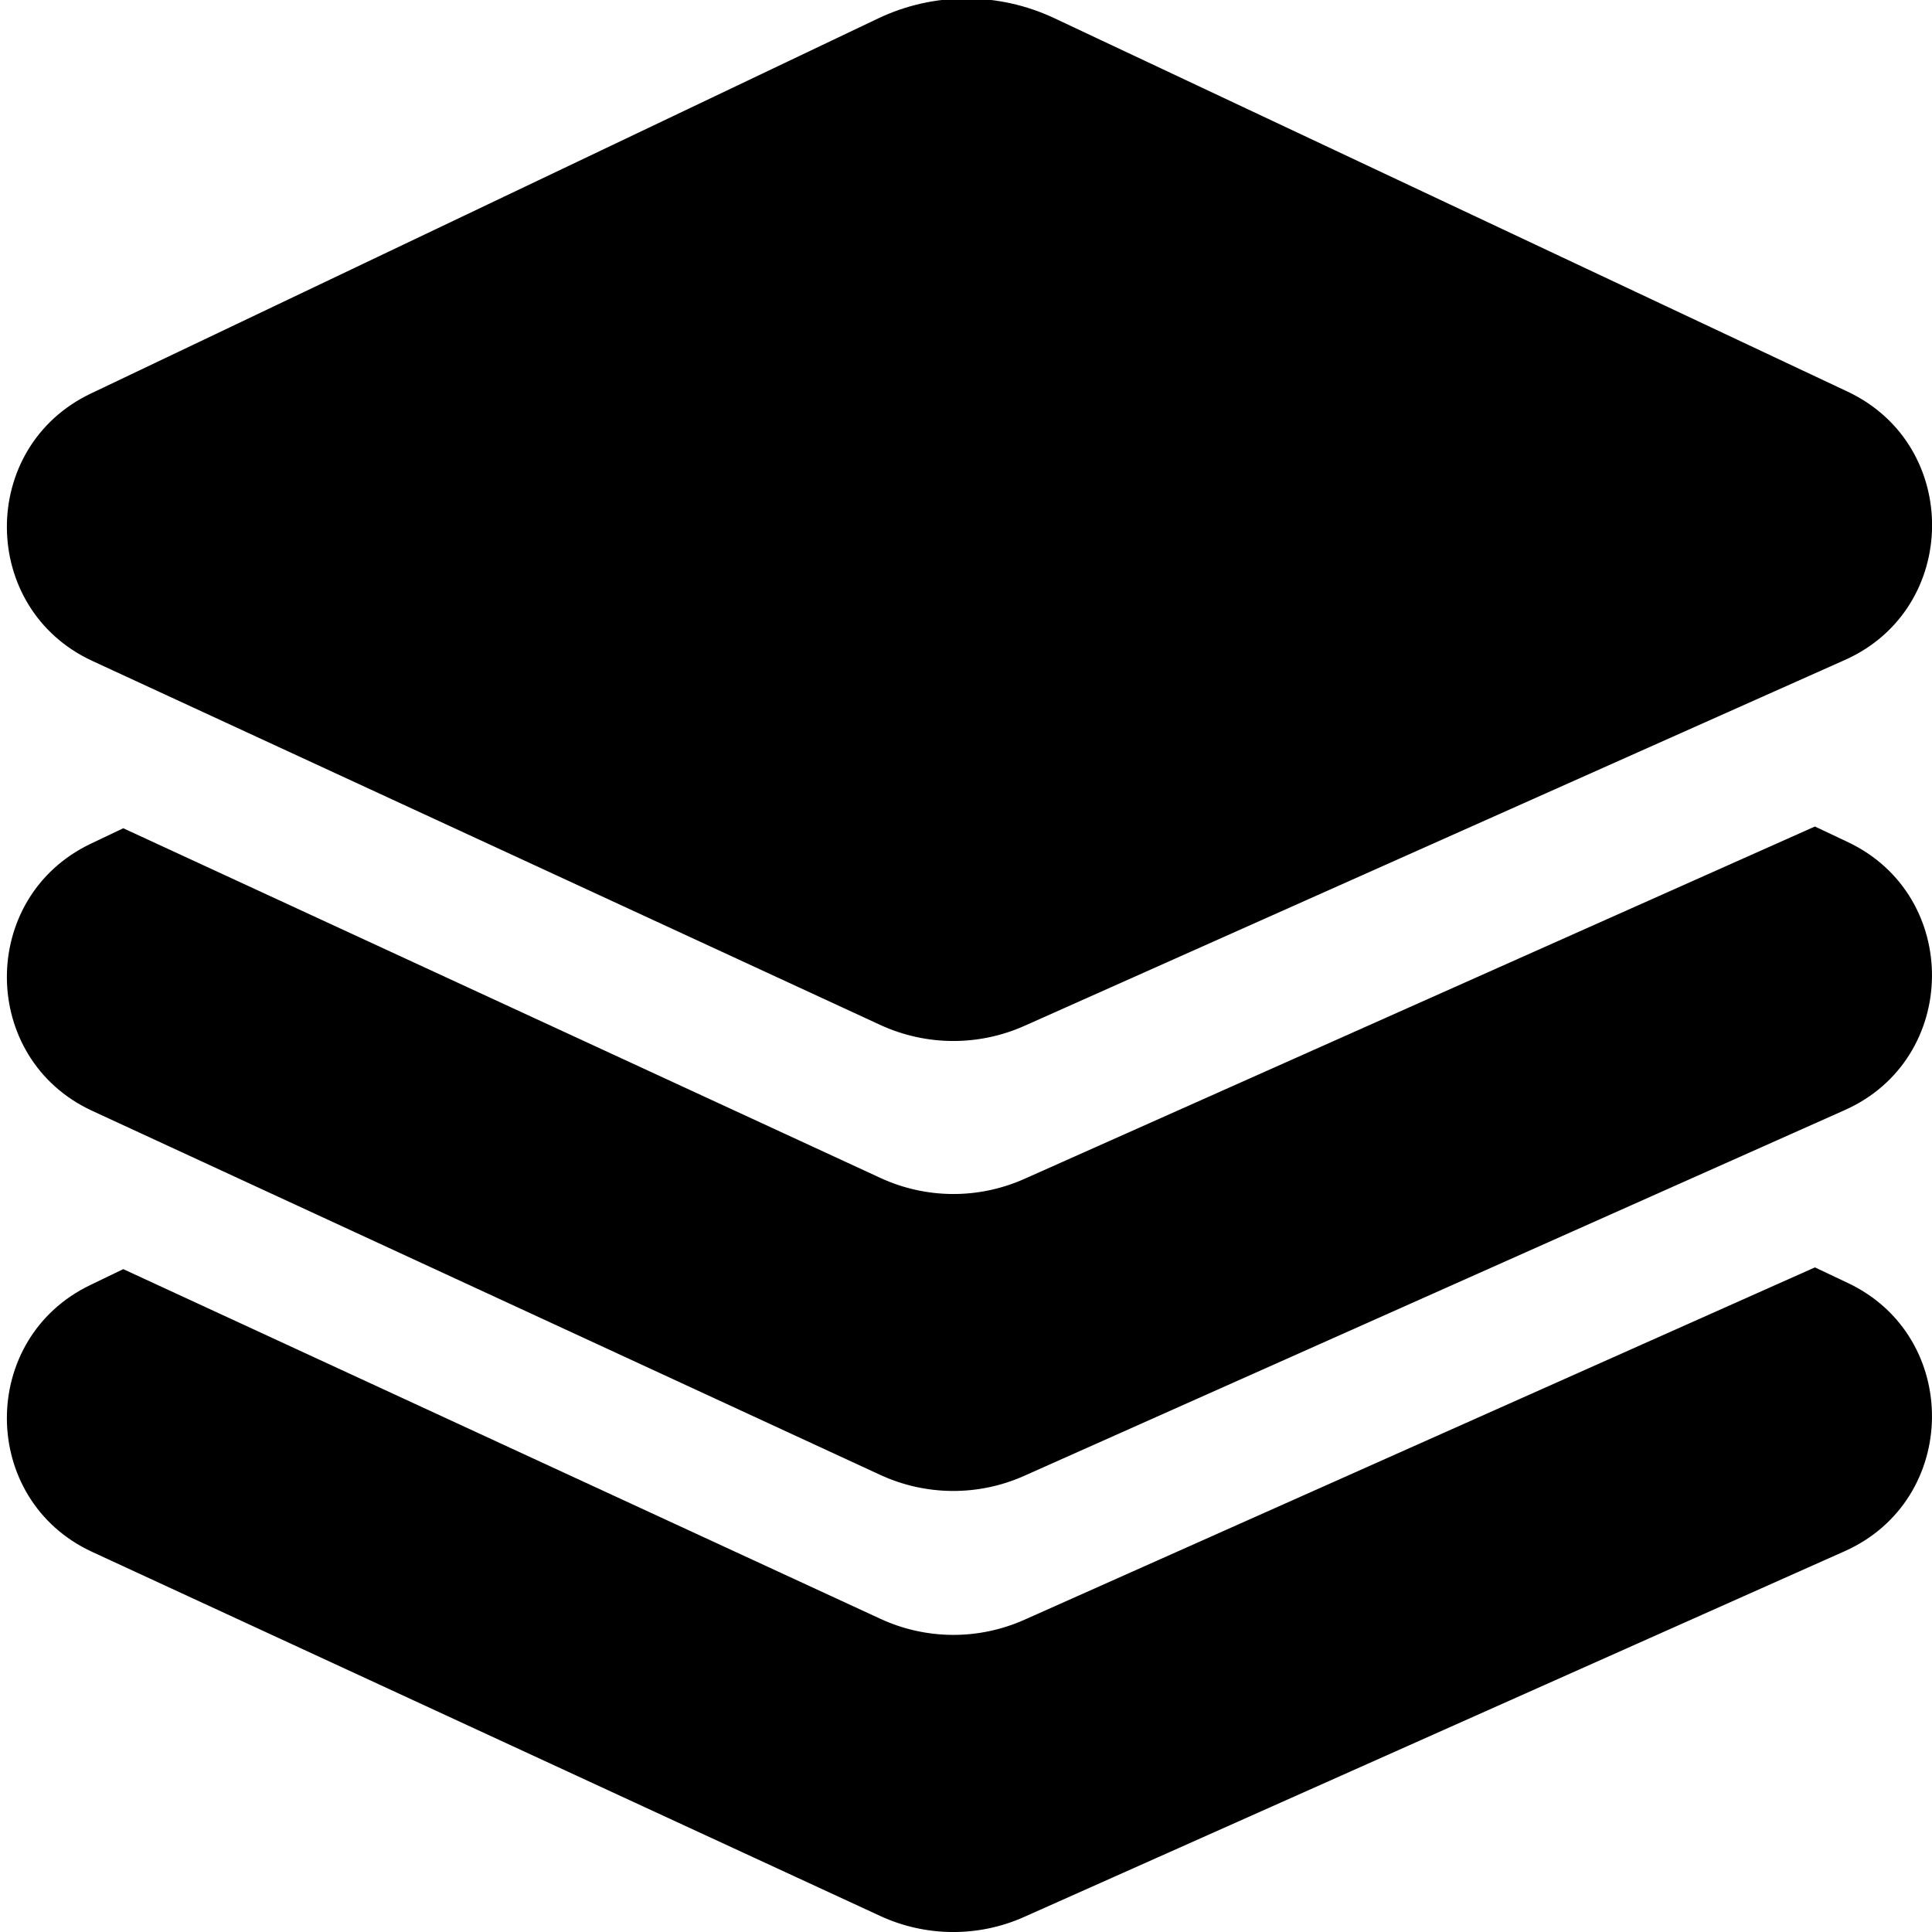<?xml version="1.0" encoding="utf-8"?>
<!-- Generator: Adobe Illustrator 23.1.0, SVG Export Plug-In . SVG Version: 6.00 Build 0)  -->
<svg version="1.1" id="Layer_1" xmlns="http://www.w3.org/2000/svg" xmlns:xlink="http://www.w3.org/1999/xlink" x="0px" y="0px"
	 viewBox="0 0 100 100" style="enable-background:new 0 0 100 100;" xml:space="preserve">
<g>
	<path d="M45.56,53.05L4.78,34.21C-1.08,31.5-1.13,23.15,4.7,20.37L45.44,0.96c2.89-1.38,6.24-1.38,9.13-0.02l41.06,19.33
		c5.9,2.78,5.81,11.24-0.14,13.89L53.02,53.1C50.64,54.16,47.93,54.14,45.56,53.05z"/>
	<g>
		<path d="M95.63,43.58l-1.69-0.8L53.02,61.02c-2.38,1.06-5.09,1.04-7.45-0.05L6.38,42.87l-1.68,0.8
			c-5.83,2.78-5.78,11.13,0.08,13.83l40.78,18.84c2.36,1.09,5.08,1.11,7.45,0.05l42.47-18.93C101.44,54.81,101.52,46.35,95.63,43.58
			z"/>
	</g>
	<g>
		<path d="M95.63,66.4l-1.69-0.8L53.02,83.84c-2.38,1.06-5.09,1.04-7.45-0.05L6.38,65.69L4.7,66.5c-5.83,2.78-5.78,11.13,0.08,13.83
			l40.78,18.84c2.36,1.09,5.08,1.11,7.45,0.05l42.47-18.93C101.44,77.63,101.52,69.17,95.63,66.4z"/>
	</g>
</g>
</svg>
